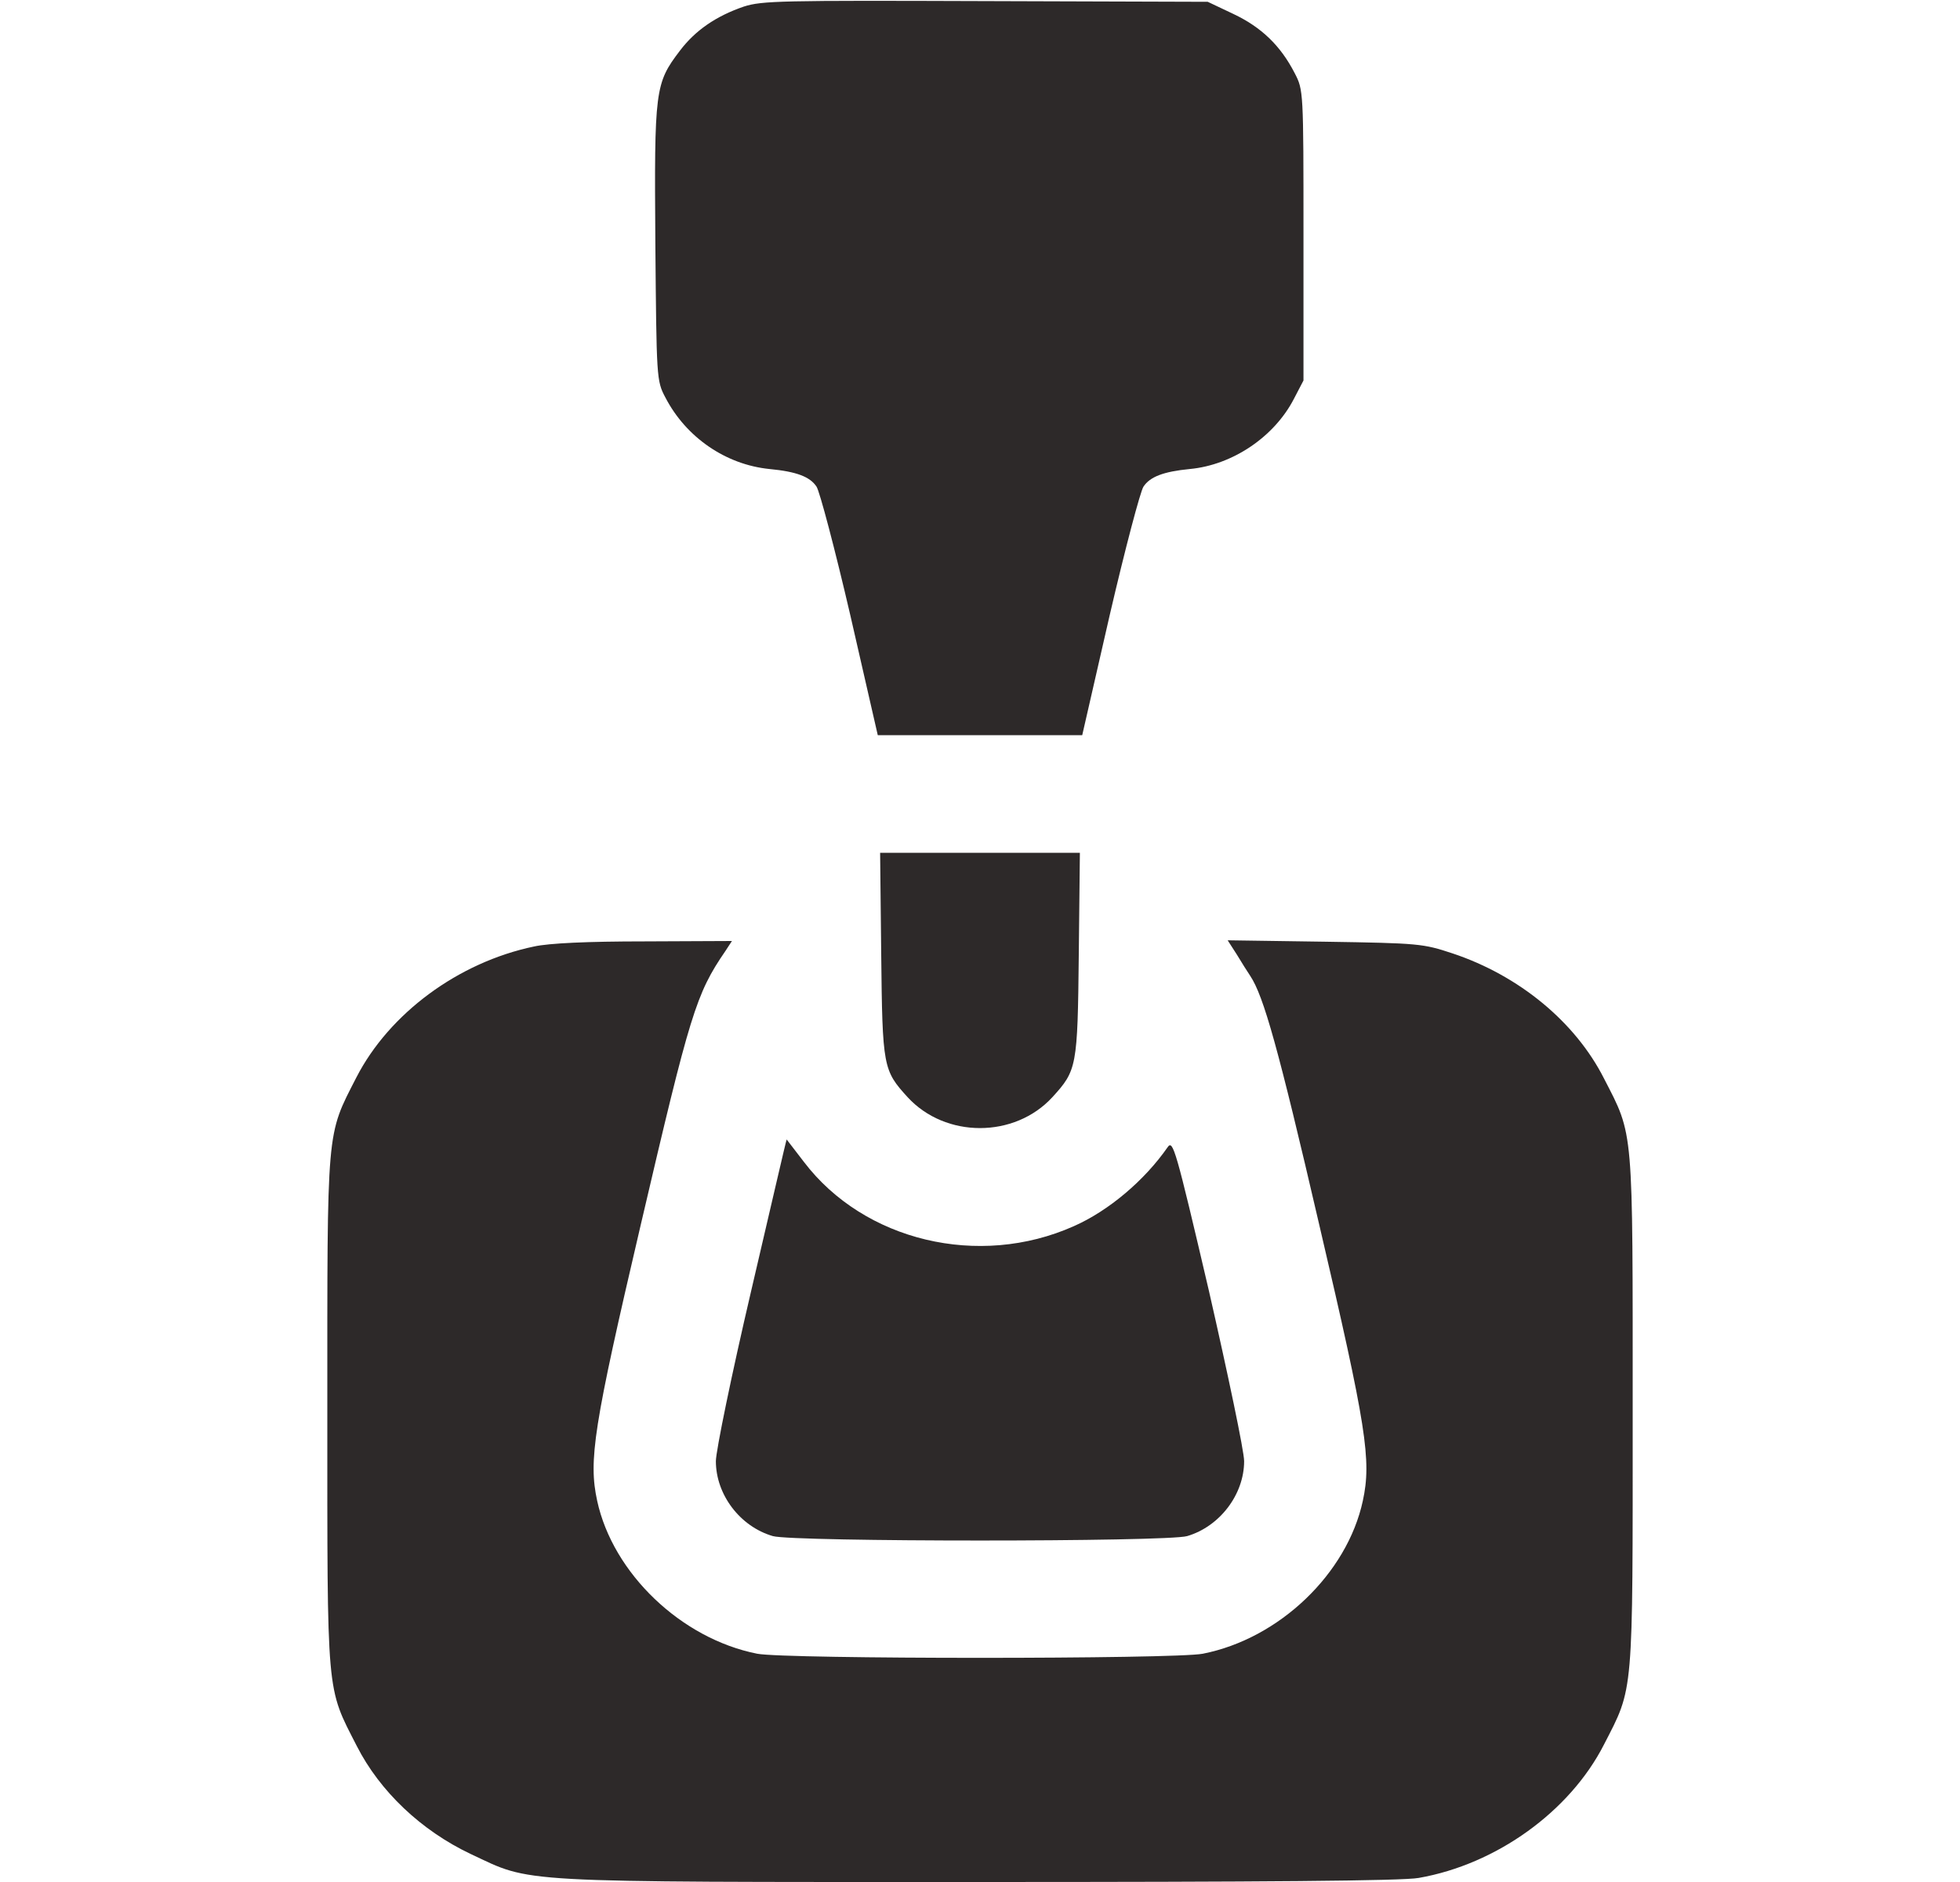 <svg width="25" height="24" viewBox="0 0 25 24" fill="none" xmlns="http://www.w3.org/2000/svg">
<g clip-path="url(#clip0_1_2)">
<g clip-path="url(#clip1_1_2)">
<path d="M9.487 0.084C9.131 0.206 8.867 0.389 8.672 0.647C8.354 1.064 8.345 1.144 8.359 3.098C8.374 4.823 8.374 4.856 8.486 5.067C8.75 5.578 9.258 5.925 9.814 5.981C10.161 6.014 10.332 6.08 10.415 6.206C10.454 6.263 10.649 6.998 10.845 7.842L11.196 9.375H12.5H13.804L14.155 7.842C14.351 6.998 14.546 6.263 14.585 6.206C14.668 6.08 14.839 6.014 15.176 5.981C15.723 5.93 16.255 5.569 16.504 5.086L16.626 4.852V3C16.626 1.163 16.626 1.148 16.514 0.933C16.333 0.581 16.089 0.347 15.732 0.178L15.405 0.023L12.573 0.014C9.951 0.005 9.722 0.009 9.487 0.084Z" fill="#2D2929"/>
<path d="M11.24 12.173C11.255 13.608 11.265 13.65 11.577 13.992C12.06 14.517 12.94 14.517 13.423 13.992C13.735 13.65 13.745 13.608 13.76 12.173L13.774 10.875H12.5H11.226L11.24 12.173Z" fill="#2D2929"/>
<path d="M6.812 12.07C5.845 12.272 4.966 12.923 4.546 13.739C4.16 14.494 4.175 14.339 4.175 18C4.175 21.666 4.16 21.502 4.551 22.266C4.844 22.842 5.371 23.344 6.006 23.644C6.797 24.014 6.484 24 12.48 24C16.094 24 17.895 23.986 18.096 23.948C19.087 23.775 20.024 23.1 20.459 22.247C20.84 21.506 20.825 21.656 20.825 18C20.825 14.344 20.84 14.494 20.459 13.753C20.093 13.031 19.375 12.441 18.53 12.159C18.149 12.033 18.105 12.028 16.899 12.009L15.659 11.991L15.776 12.173C15.835 12.272 15.913 12.394 15.947 12.445C16.118 12.703 16.304 13.364 16.826 15.614C17.432 18.202 17.495 18.623 17.383 19.139C17.183 20.067 16.318 20.897 15.342 21.089C14.985 21.159 10.015 21.159 9.658 21.089C8.687 20.897 7.817 20.062 7.617 19.139C7.505 18.623 7.568 18.202 8.174 15.614C8.804 12.919 8.877 12.675 9.253 12.127L9.336 12L8.223 12.005C7.49 12.005 7.002 12.028 6.812 12.07Z" fill="#2D2929"/>
<path d="M9.58 16.467C9.331 17.531 9.131 18.506 9.131 18.633C9.131 19.059 9.438 19.467 9.858 19.589C10.122 19.664 14.878 19.664 15.142 19.589C15.557 19.467 15.869 19.059 15.869 18.633C15.869 18.506 15.664 17.531 15.42 16.462C14.995 14.644 14.961 14.531 14.893 14.63C14.6 15.052 14.141 15.441 13.696 15.637C12.485 16.177 11.021 15.825 10.254 14.817C10.132 14.658 10.034 14.531 10.034 14.531C10.029 14.531 9.829 15.403 9.58 16.467Z" fill="#2D2929"/>
</g>
</g>
<defs>
<clipPath id="clip0_1_2">
<rect width="25" height="24" fill="white"/>
</clipPath>
<clipPath id="clip1_1_2">
<rect width="25" height="24" fill="white"/>
</clipPath>
</defs>
</svg>
